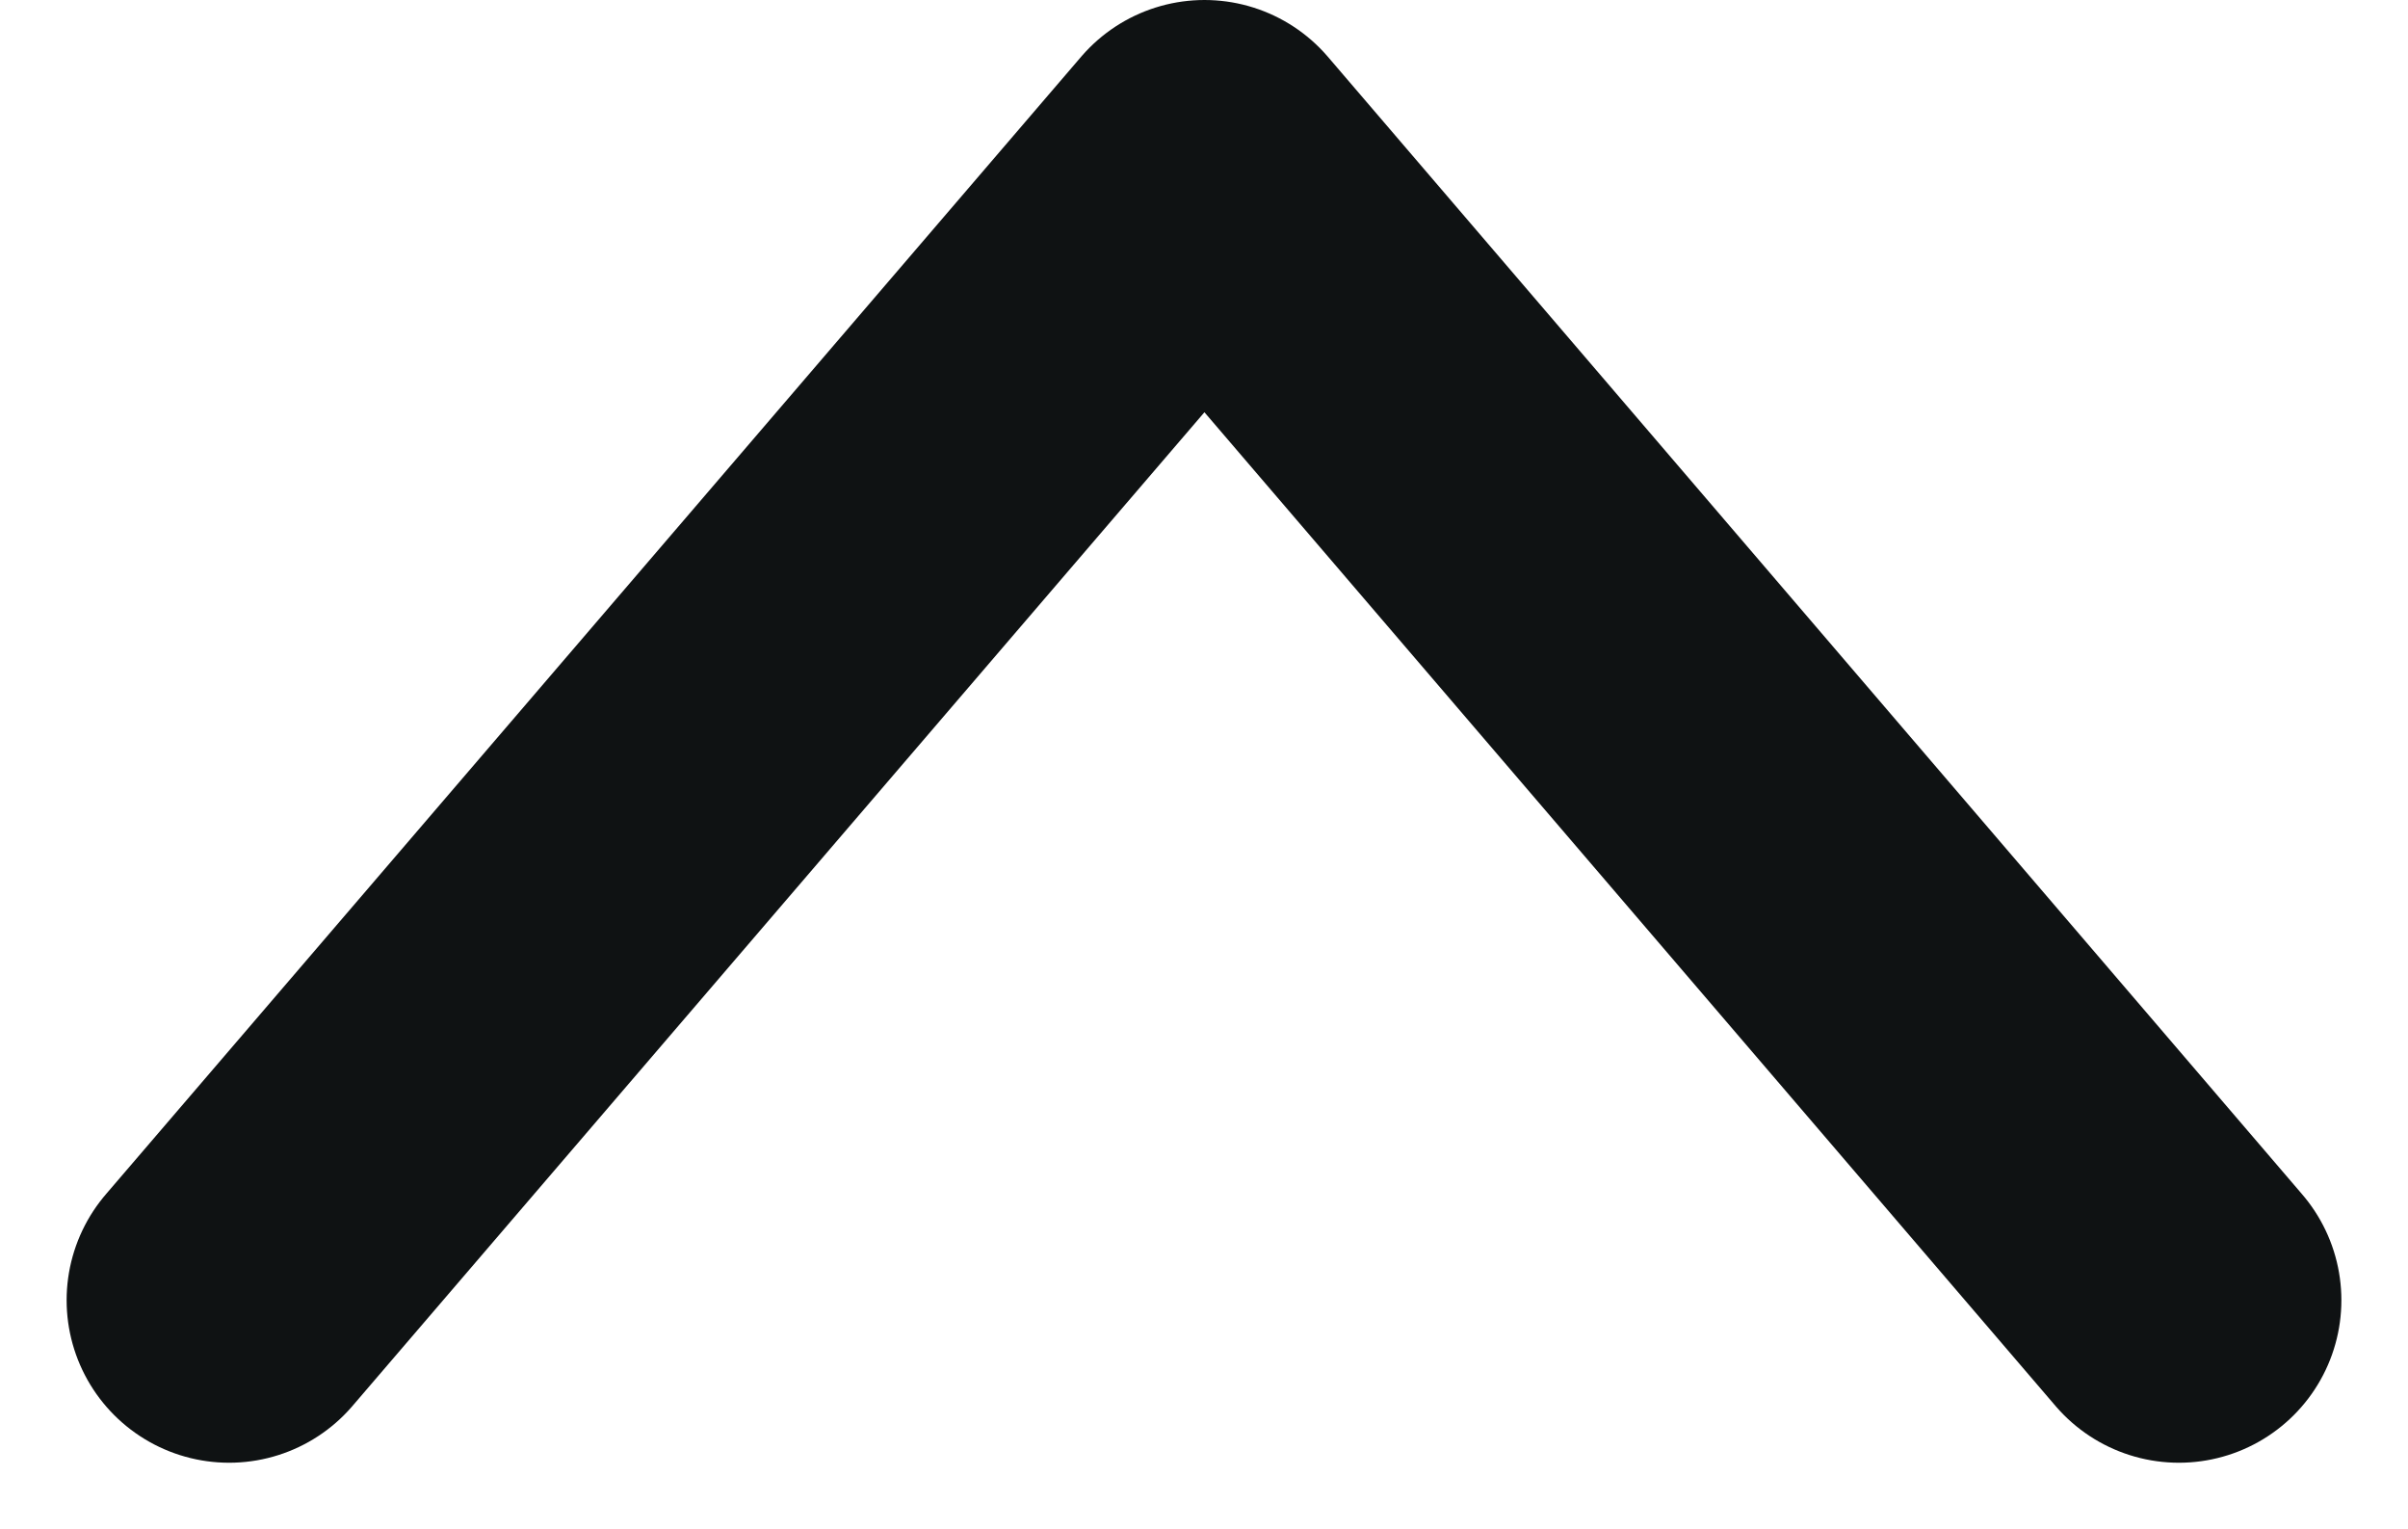 <svg xmlns="http://www.w3.org/2000/svg" width="29.64" height="18.82" viewBox="0 0 29.64 18.82">
  <path id="layer1" d="M20,26,31.994,40,44,26" transform="translate(46.82 42) rotate(180)" fill="none" stroke="#0f1213" stroke-linecap="round" stroke-linejoin="round" stroke-miterlimit="10" stroke-width="4"/>
</svg>

